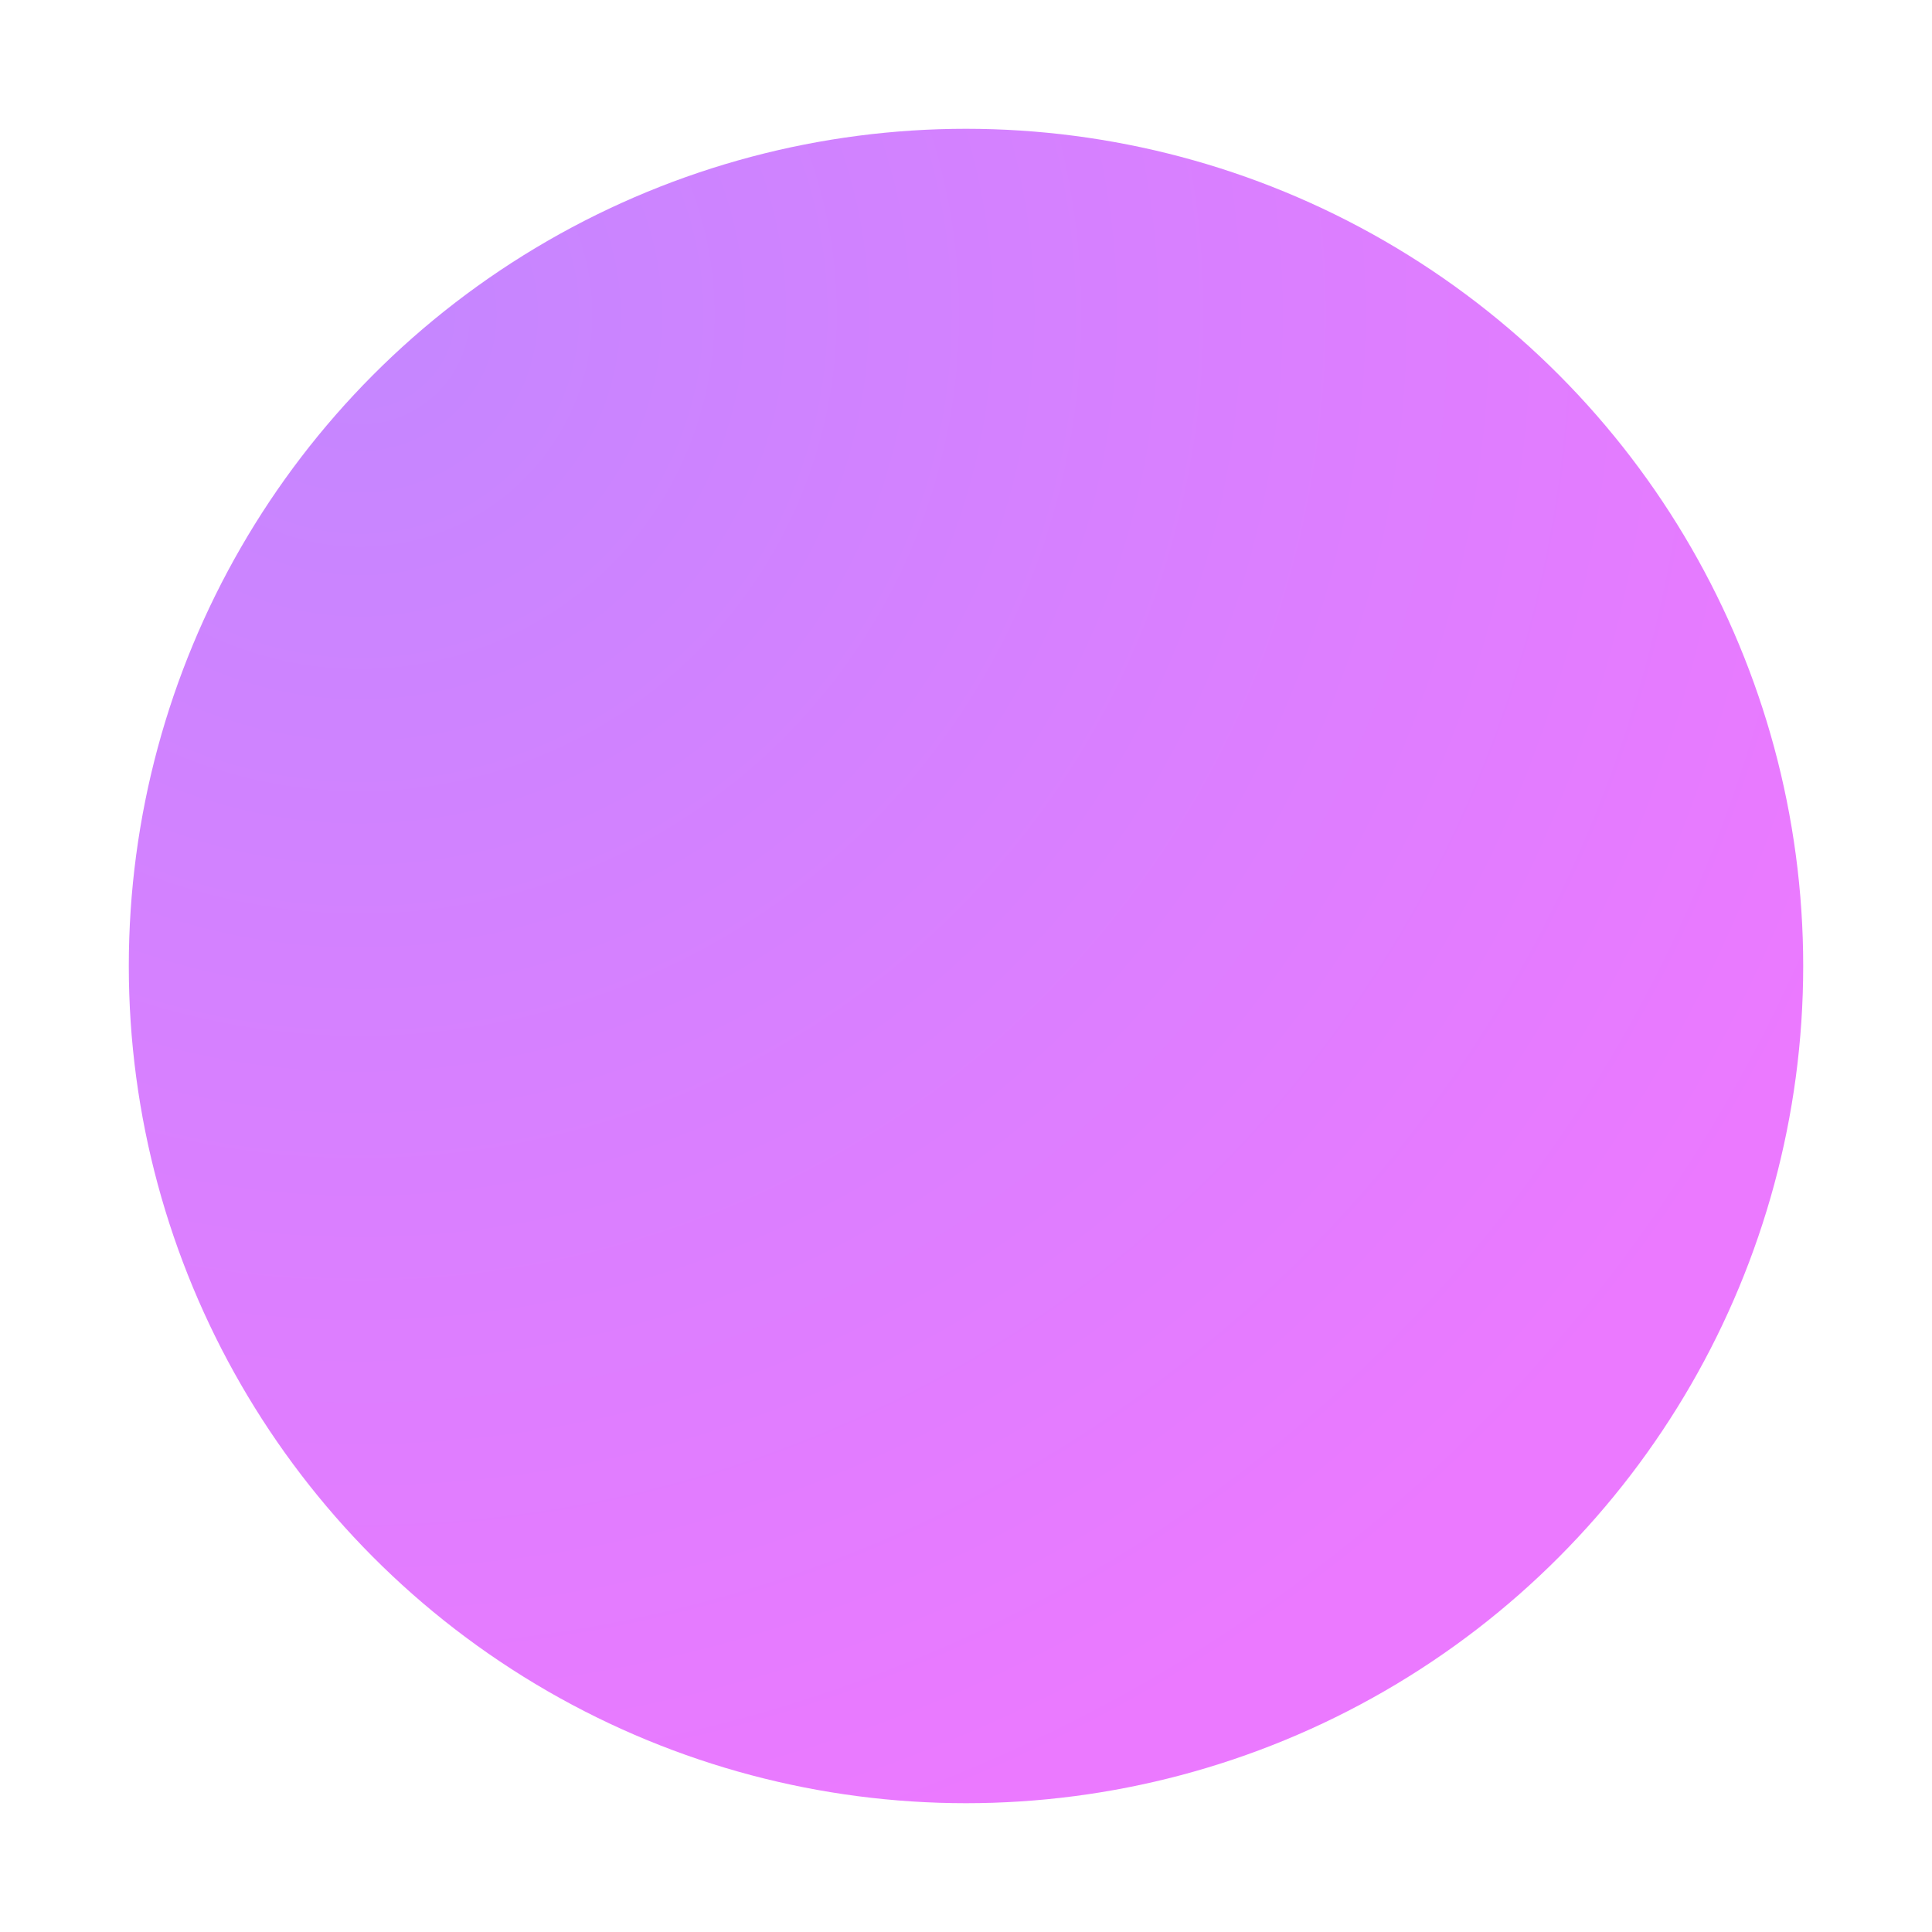 <svg width="270" height="270" viewBox="0 0 270 270" fill="none" xmlns="http://www.w3.org/2000/svg">
    <g filter="url(#filter0_bf_411_4904)">
        <circle cx="135" cy="135" r="117" fill="url(#paint0_radial_411_4904)" fill-opacity="0.6" />
    </g>
    <defs>
        <filter id="filter0_bf_411_4904" x="0" y="0" width="270" height="270" filterUnits="userSpaceOnUse"
            color-interpolation-filters="sRGB">
            <feFlood flood-opacity="0" result="BackgroundImageFix" />
            <feGaussianBlur in="BackgroundImageFix" stdDeviation="2" />
            <feComposite in2="SourceAlpha" operator="in" result="effect1_backgroundBlur_411_4904" />
            <feBlend mode="normal" in="SourceGraphic" in2="effect1_backgroundBlur_411_4904" result="shape" />
            <feGaussianBlur stdDeviation="9" result="effect2_foregroundBlur_411_4904" />
        </filter>
        <radialGradient id="paint0_radial_411_4904" cx="0" cy="0" r="1" gradientUnits="userSpaceOnUse"
            gradientTransform="translate(51.765 43.127) rotate(68.273) scale(224.846)">
            <stop stop-color="#9D36FF" />
            <stop offset="1" stop-color="#DE20FF" />
        </radialGradient>
    </defs>
</svg>